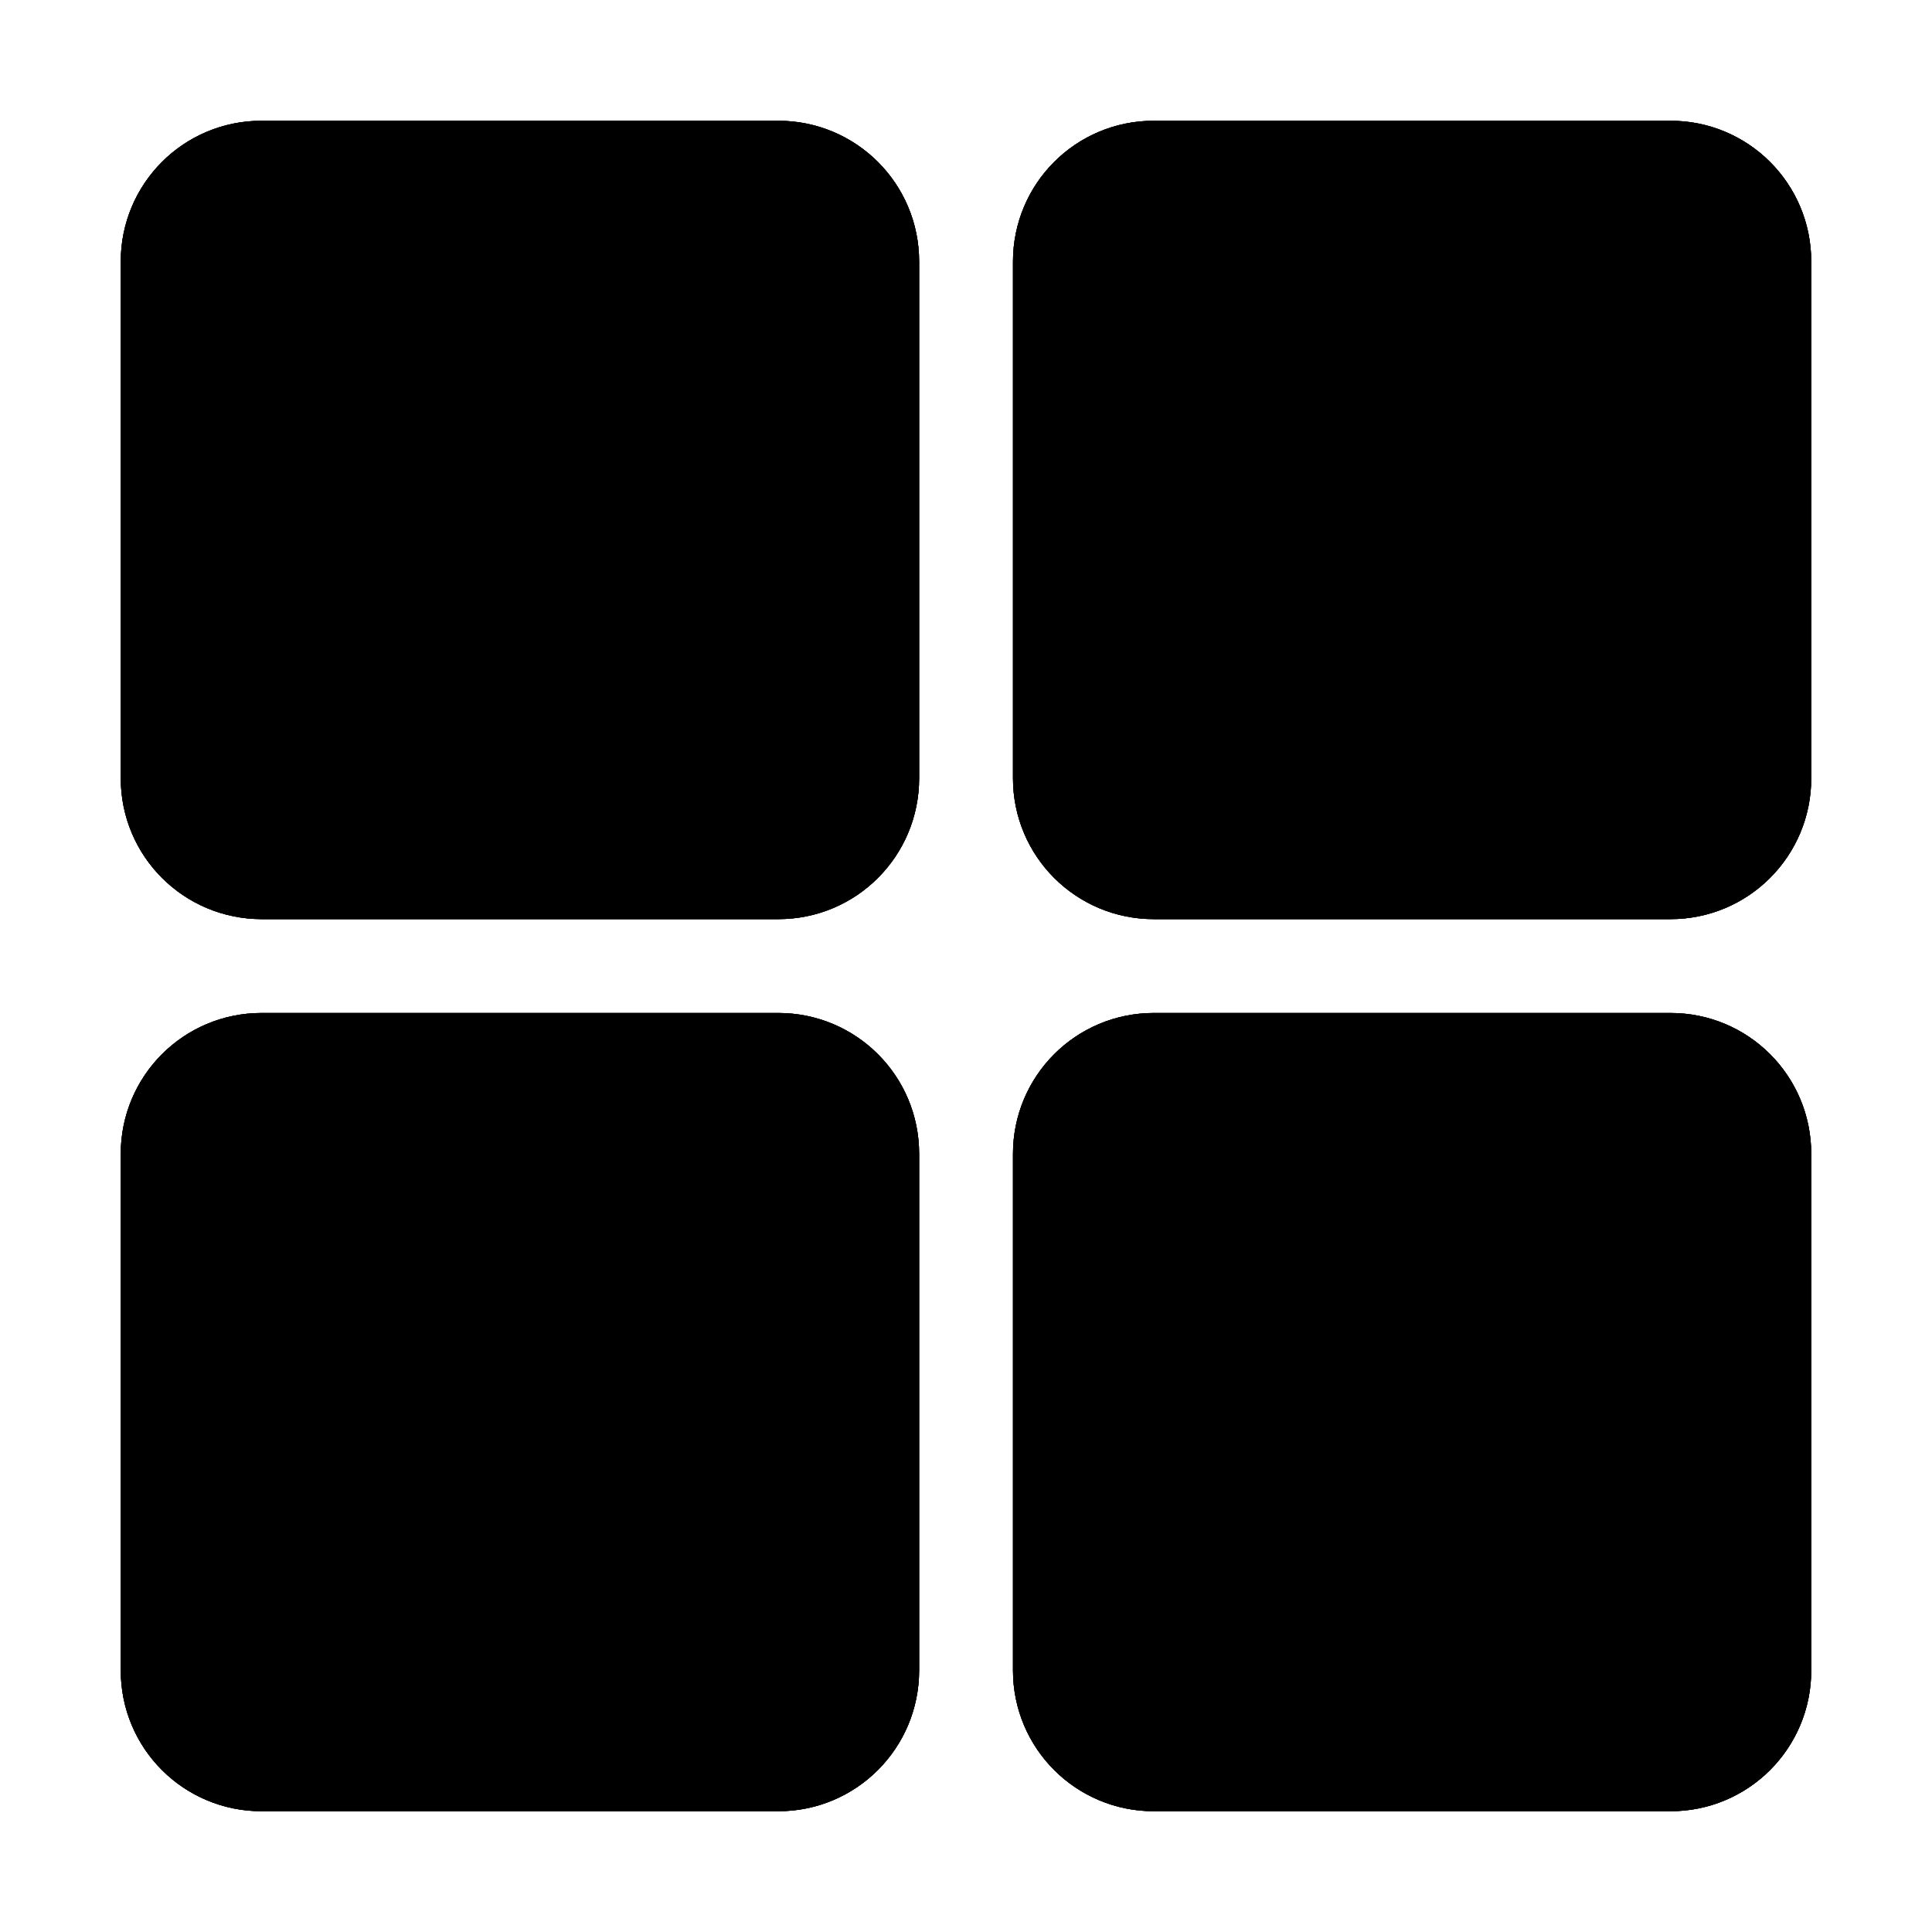 <?xml version="1.0" encoding="utf-8"?>
<!-- Generator: Adobe Illustrator 17.0.0, SVG Export Plug-In . SVG Version: 6.00 Build 0)  -->
<!DOCTYPE svg PUBLIC "-//W3C//DTD SVG 1.1//EN" "http://www.w3.org/Graphics/SVG/1.1/DTD/svg11.dtd">
<svg version="1.1" id="图层_1" xmlns="http://www.w3.org/2000/svg" xmlns:xlink="http://www.w3.org/1999/xlink" x="0px" y="0px"
	 width="16px" height="16px" viewBox="0 0 16 16" enable-background="new 0 0 16 16" xml:space="preserve">
<g>
	<defs>
		<path id="SVGID_1_" d="M8.389,9.556c0-0.644,0.519-1.167,1.167-1.167h4.278C14.478,8.389,15,8.908,15,9.556v4.278
			C15,14.478,14.481,15,13.833,15H9.556c-0.644,0-1.167-0.519-1.167-1.167V9.556z M1,9.556c0-0.644,0.519-1.167,1.167-1.167h4.278
			c0.644,0,1.167,0.519,1.167,1.167v4.278C7.611,14.478,7.092,15,6.444,15H2.167C1.522,15,1,14.481,1,13.833V9.556z M8.389,2.167
			C8.389,1.522,8.908,1,9.556,1h4.278C14.478,1,15,1.519,15,2.167v4.278c0,0.644-0.519,1.167-1.167,1.167H9.556
			c-0.644,0-1.167-0.519-1.167-1.167V2.167z M1,2.167C1,1.522,1.519,1,2.167,1h4.278c0.644,0,1.167,0.519,1.167,1.167v4.278
			c0,0.644-0.519,1.167-1.167,1.167H2.167C1.522,7.611,1,7.092,1,6.444V2.167z"/>
	</defs>
	<use xlink:href="#SVGID_1_"  overflow="visible" fill-rule="evenodd" clip-rule="evenodd"/>
	<clipPath id="SVGID_2_">
		<use xlink:href="#SVGID_1_"  overflow="visible"/>
	</clipPath>
	<g clip-path="url(#SVGID_2_)">
		<defs>
			<rect id="SVGID_3_" x="-98.167" y="-866.611" width="291.667" height="894.444"/>
		</defs>
		<use xlink:href="#SVGID_3_"  overflow="visible"/>
		<clipPath id="SVGID_4_">
			<use xlink:href="#SVGID_3_"  overflow="visible"/>
		</clipPath>
		<rect x="-0.944" y="-0.944" clip-path="url(#SVGID_4_)" width="17.889" height="17.889"/>
	</g>
</g>
</svg>
